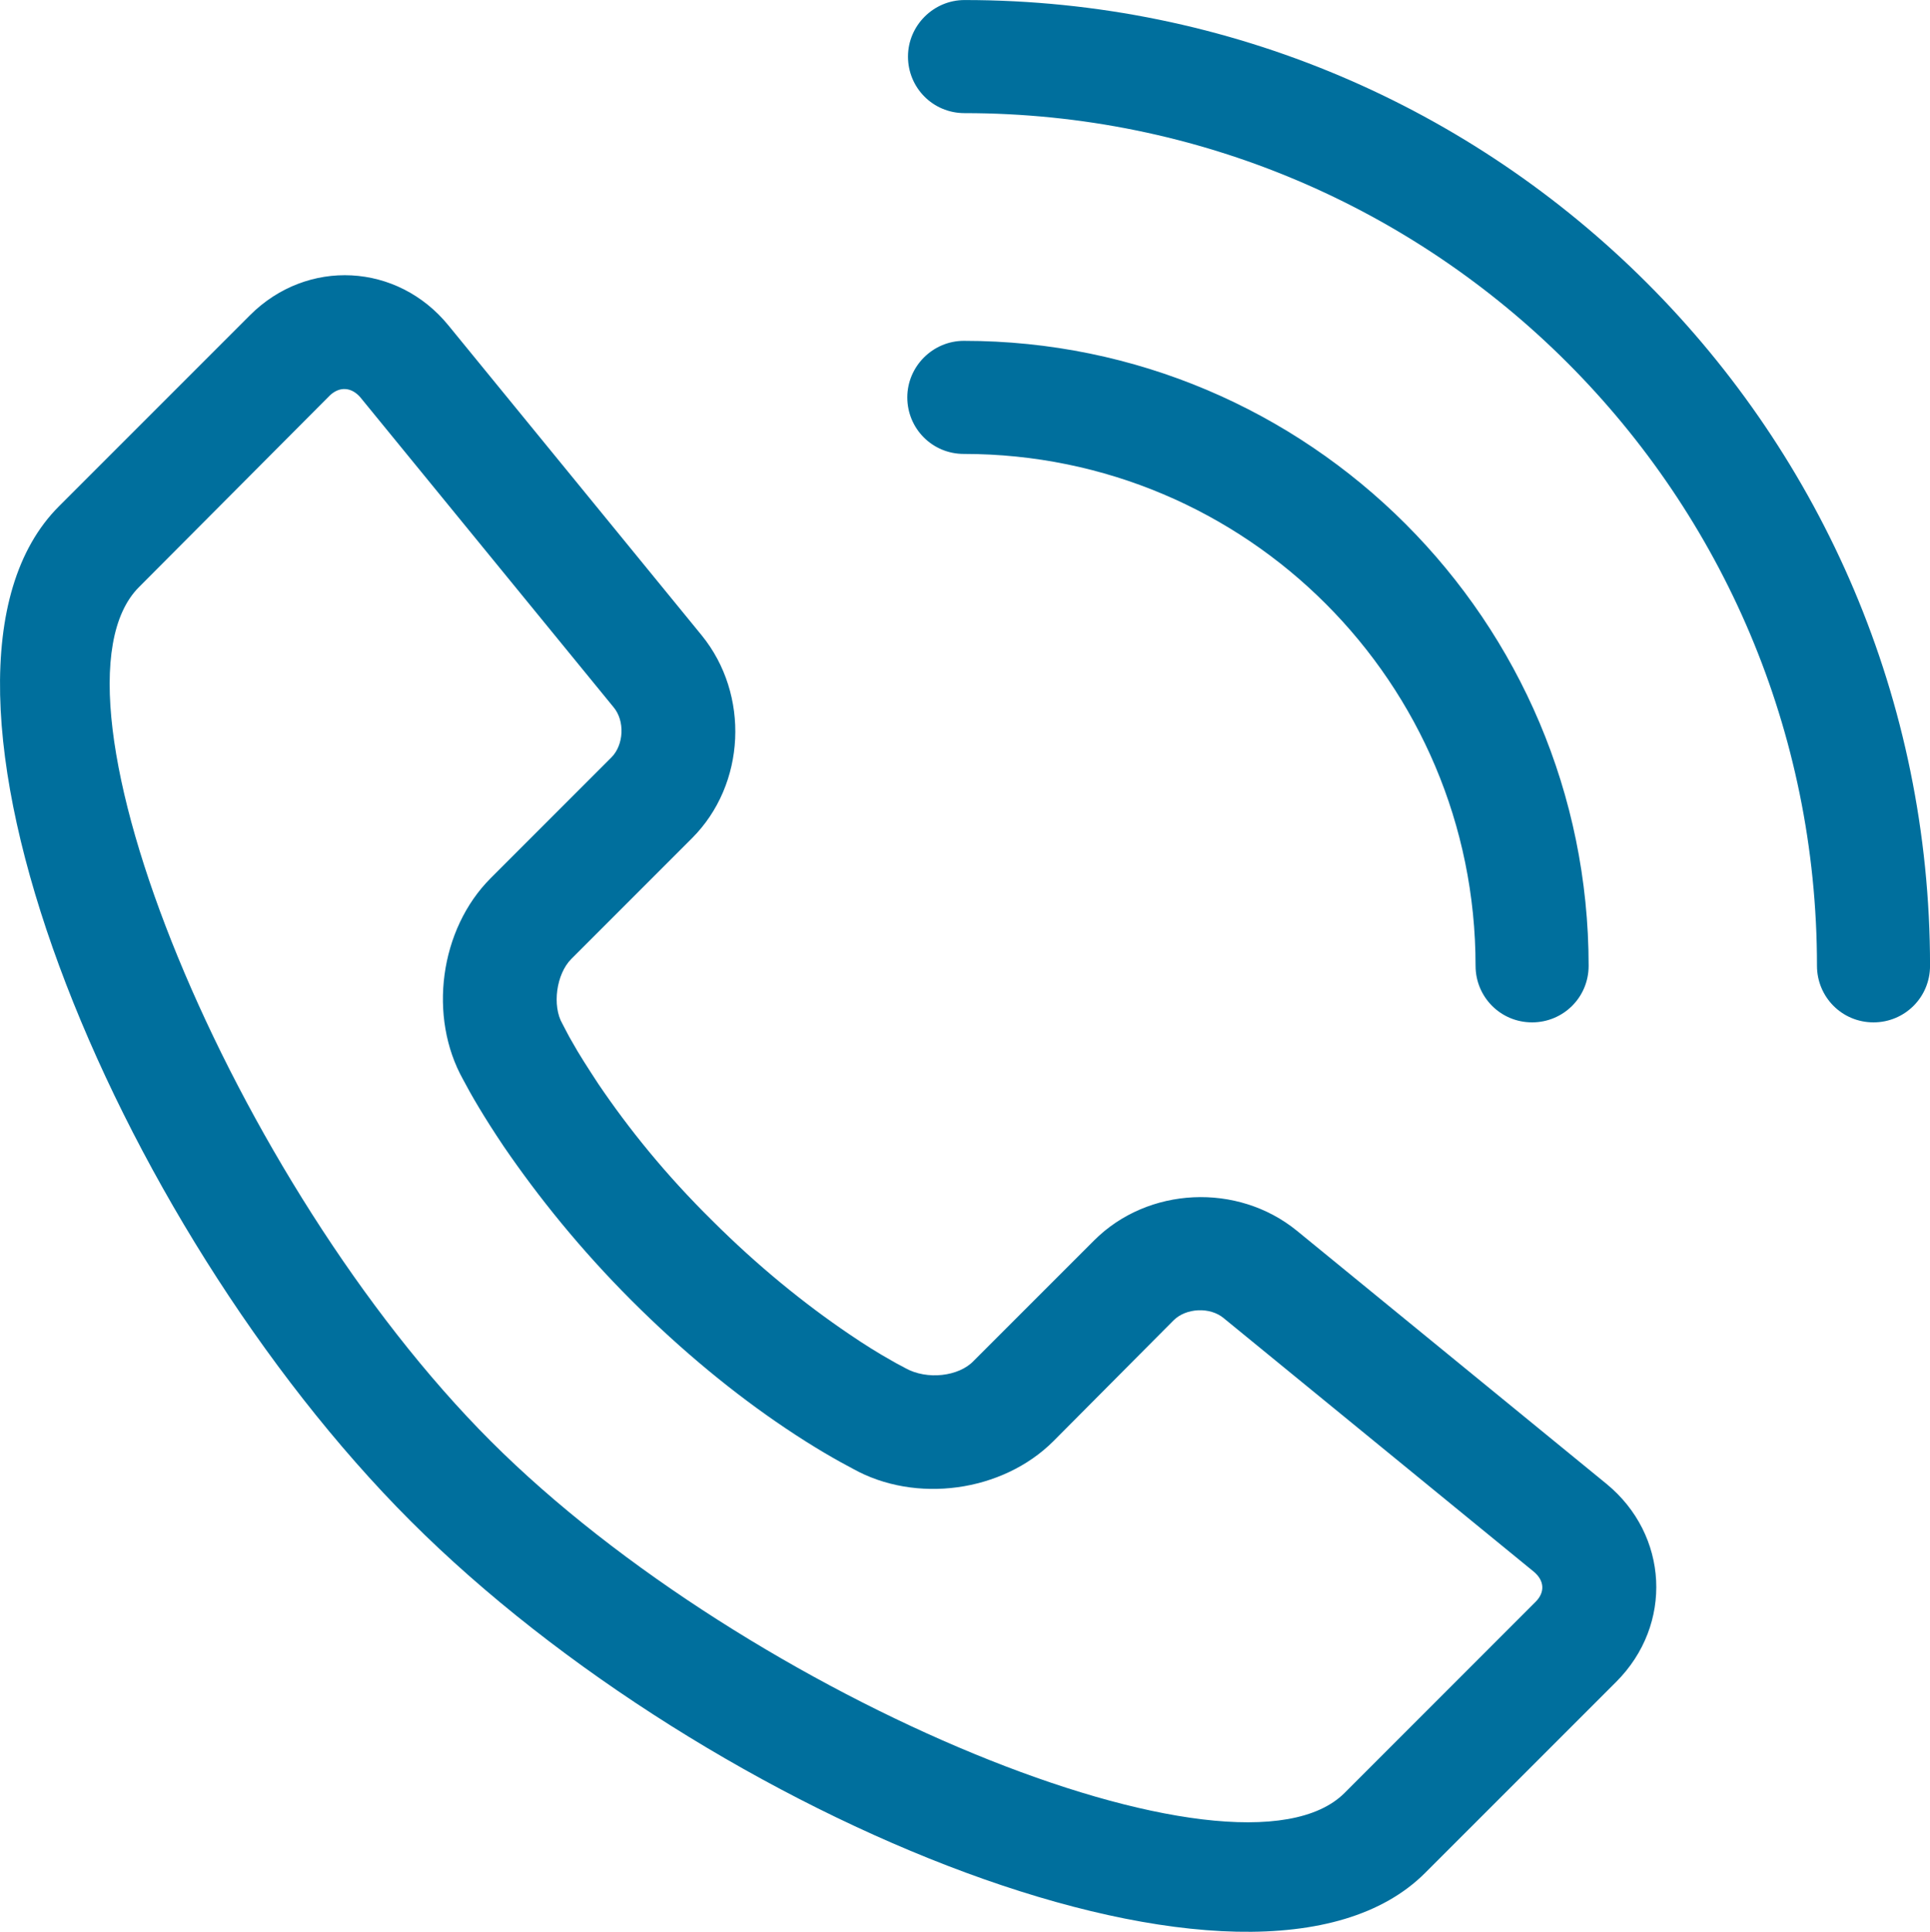 <?xml version="1.0" encoding="utf-8"?>
<!-- Generator: Adobe Illustrator 16.0.0, SVG Export Plug-In . SVG Version: 6.00 Build 0)  -->
<!DOCTYPE svg PUBLIC "-//W3C//DTD SVG 1.1//EN" "http://www.w3.org/Graphics/SVG/1.1/DTD/svg11.dtd">
<svg version="1.1" id="Layer_0_xA0_Image_1_" xmlns="http://www.w3.org/2000/svg" xmlns:xlink="http://www.w3.org/1999/xlink"
	 x="0px" y="0px" width="50.527px" height="50.563px" viewBox="64.732 0.921 50.527 50.563"
	 enable-background="new 64.732 0.921 50.527 50.563" xml:space="preserve">
<path fill="#006F9D" d="M115.26,26.199c0,0.831-0.668,1.481-1.48,1.481c-0.83,0-1.48-0.668-1.48-1.481
	c0-12.332-9.984-22.317-22.317-22.317c-0.831,0-1.48-0.668-1.48-1.48s0.668-1.48,1.48-1.48
	C103.921,0.921,115.26,12.242,115.26,26.199z M106.322,26.199c0,0.831-0.668,1.481-1.48,1.481c-0.83,0-1.48-0.668-1.48-1.481
	c0-7.403-5.994-13.397-13.397-13.397c-0.831,0-1.48-0.668-1.48-1.48s0.668-1.48,1.48-1.48
	C98.992,9.84,106.322,17.171,106.322,26.199z M107.045,44.94l-5.002,5.001c-4.459,4.46-18.76-1.408-26.56-9.208
	c-7.8-7.8-13.668-22.1-9.208-26.56l5.001-5.001c1.499-1.499,3.864-1.373,5.2,0.271l6.626,8.107c1.264,1.553,1.156,3.9-0.252,5.309
	l-3.16,3.16c-0.397,0.397-0.506,1.228-0.235,1.697c0.09,0.163,0.145,0.289,0.253,0.47c0.18,0.325,0.415,0.687,0.686,1.102
	c0.794,1.174,1.77,2.384,2.979,3.575c1.192,1.191,2.419,2.185,3.593,2.979c0.397,0.271,0.776,0.506,1.101,0.687
	c0.181,0.108,0.307,0.163,0.361,0.198c0.578,0.325,1.408,0.217,1.788-0.18l3.16-3.16c1.408-1.408,3.755-1.517,5.308-0.253
	l8.106,6.626C108.416,41.094,108.543,43.441,107.045,44.94z M77.578,23.906l3.16-3.16c0.325-0.325,0.361-0.957,0.054-1.318
	l-6.626-8.107c-0.234-0.271-0.542-0.289-0.794-0.054l-5.001,5.02c-2.799,2.799,2.456,15.601,9.208,22.353
	c6.753,6.753,19.554,12.008,22.353,9.209l5.001-5.002c0.253-0.252,0.234-0.56-0.054-0.795l-8.106-6.626
	c-0.361-0.307-0.994-0.271-1.318,0.054l-3.143,3.16c-1.336,1.336-3.61,1.643-5.253,0.723c-0.379-0.199-0.993-0.542-1.77-1.065
	c-1.318-0.885-2.69-2.005-4.026-3.341c-1.336-1.336-2.438-2.708-3.34-4.025c-0.523-0.777-0.867-1.373-1.065-1.752
	C75.935,27.535,76.242,25.242,77.578,23.906z"/>
</svg>
